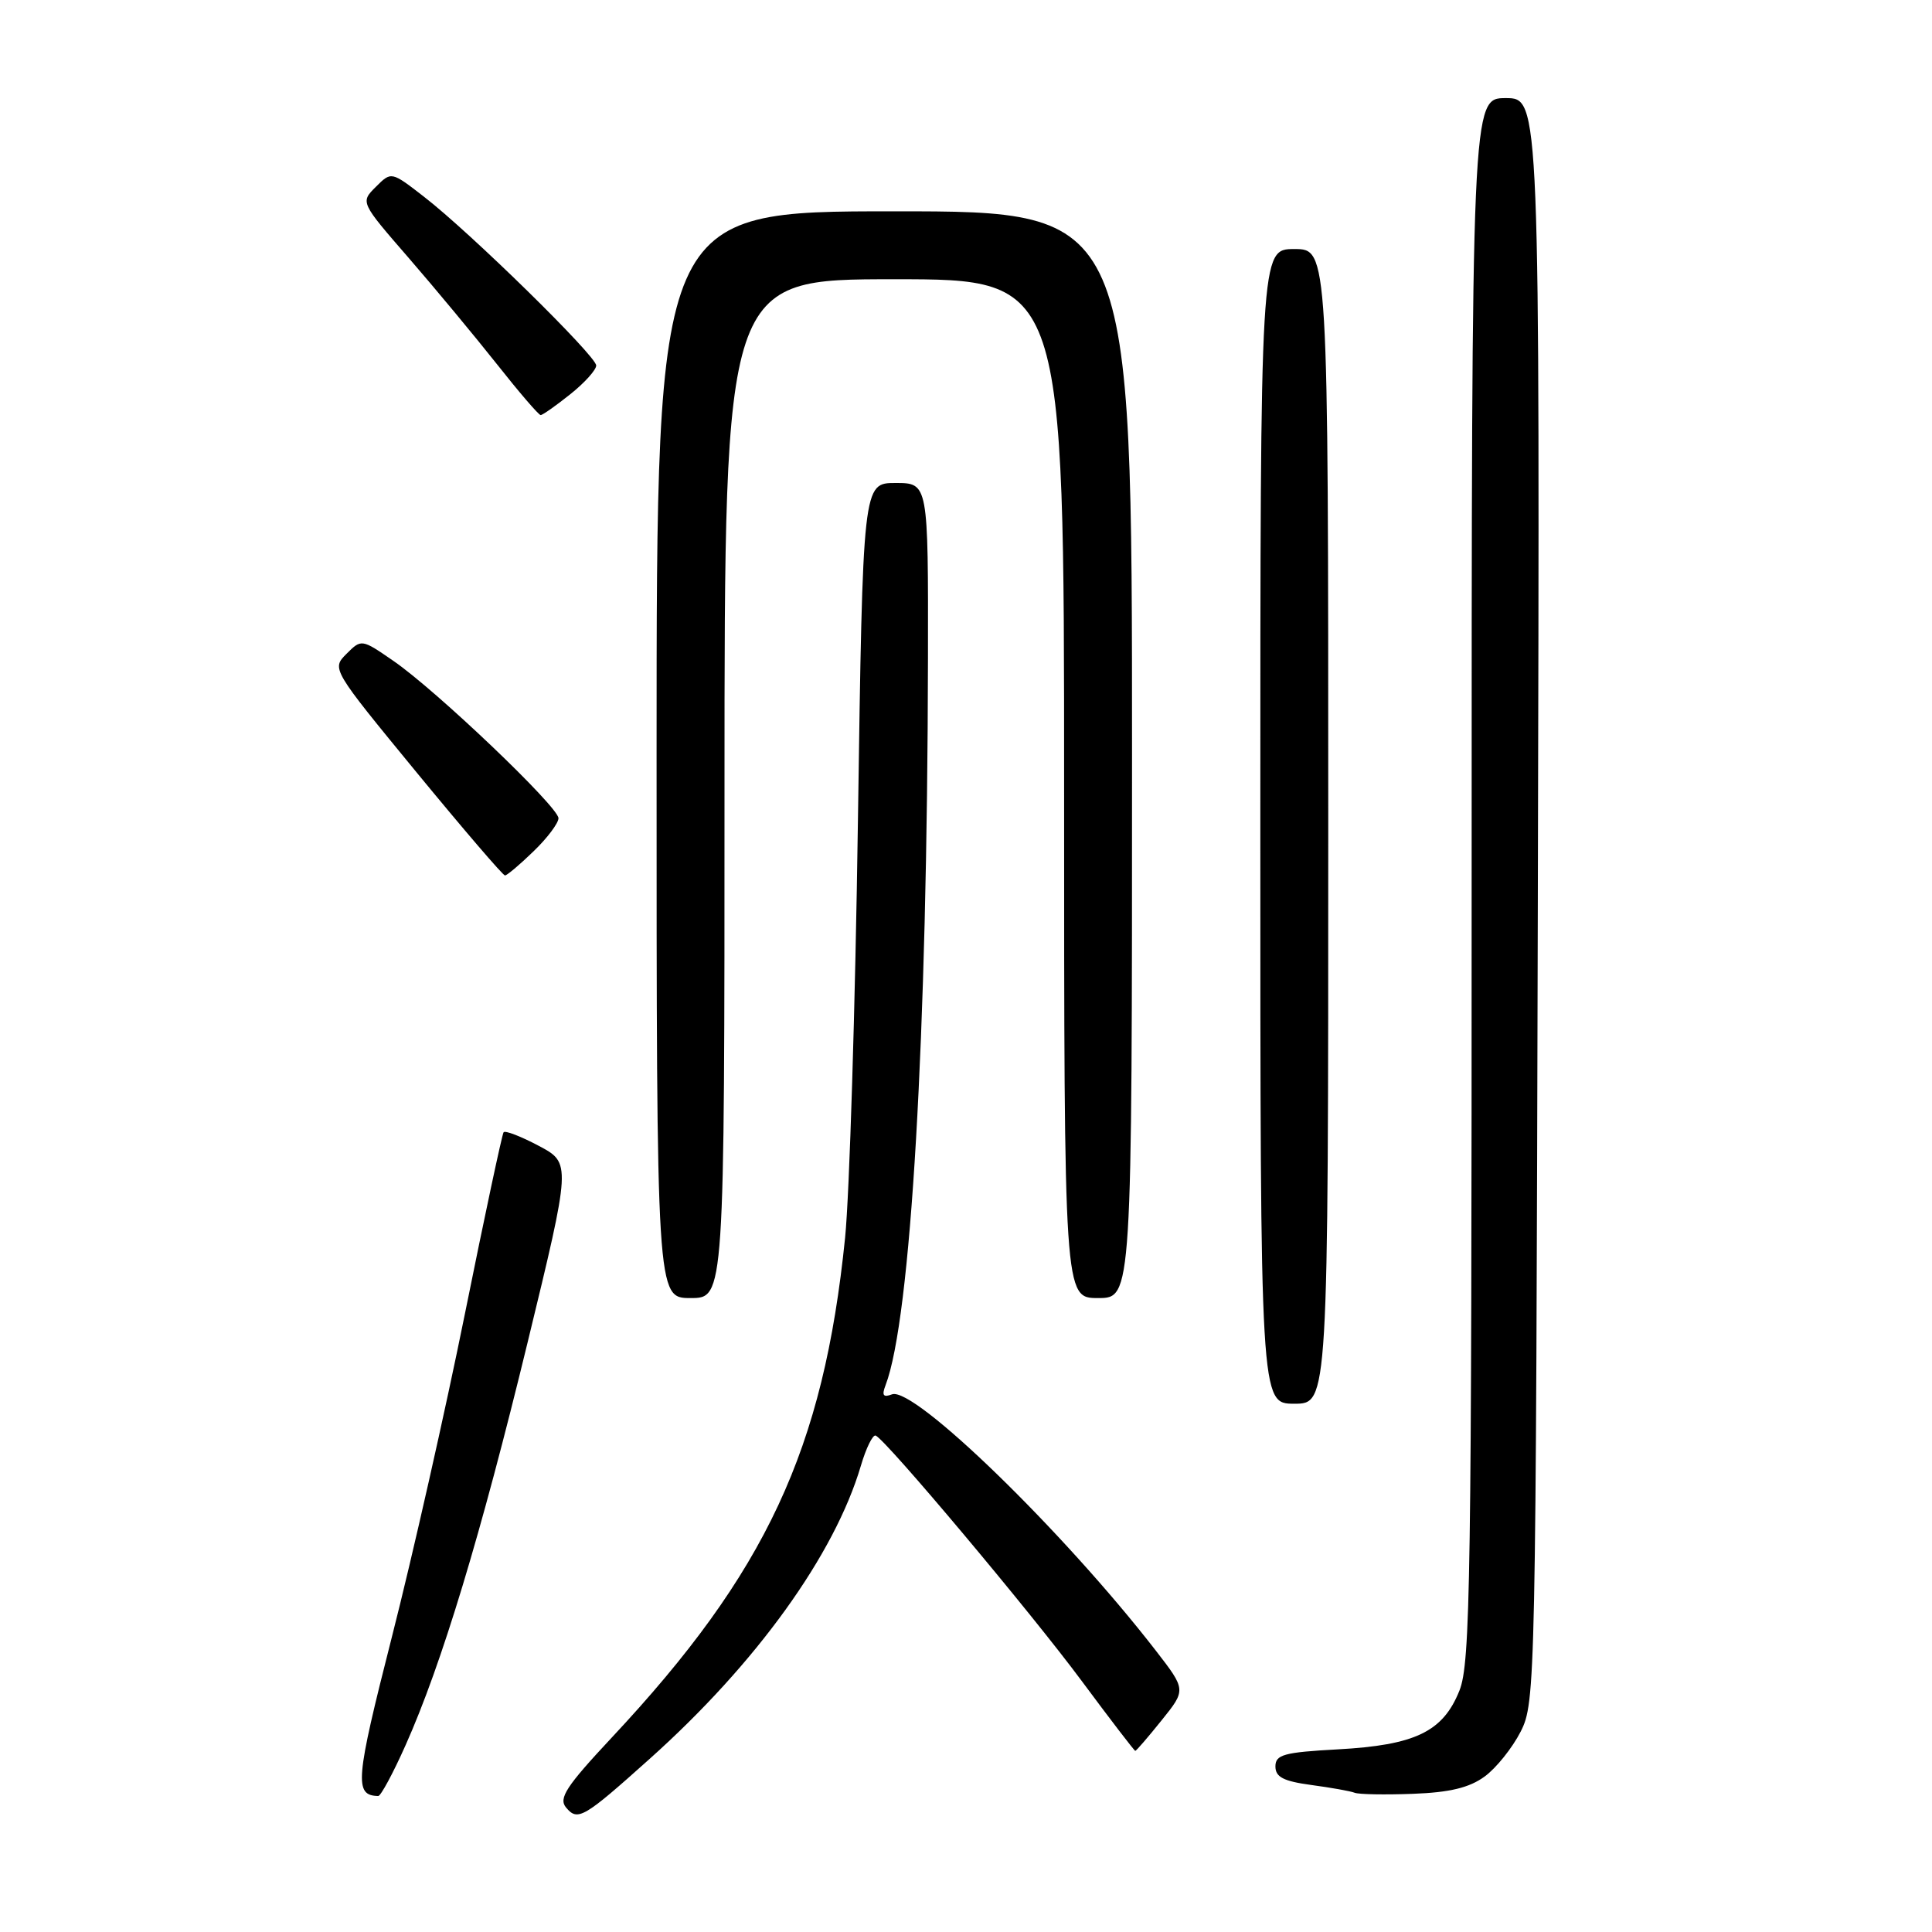 <?xml version="1.0" encoding="UTF-8" standalone="no"?>
<!DOCTYPE svg PUBLIC "-//W3C//DTD SVG 1.1//EN" "http://www.w3.org/Graphics/SVG/1.1/DTD/svg11.dtd" >
<svg xmlns="http://www.w3.org/2000/svg" xmlns:xlink="http://www.w3.org/1999/xlink" version="1.1" viewBox="0 0 256 256">
 <g >
 <path fill="currentColor"
d=" M 86.08 233.06 C 100.20 220.43 110.59 206.01 114.07 194.22 C 114.76 191.87 115.65 190.07 116.03 190.22 C 117.38 190.76 136.57 213.61 143.35 222.76 C 147.12 227.84 150.31 232.00 150.43 232.00 C 150.56 232.00 152.13 230.18 153.92 227.95 C 157.17 223.91 157.17 223.91 153.14 218.70 C 140.87 202.87 121.08 183.65 118.19 184.76 C 117.03 185.20 116.82 184.90 117.34 183.55 C 120.70 174.80 122.88 137.38 122.96 87.25 C 123.00 64.00 123.00 64.00 118.66 64.00 C 114.33 64.00 114.33 64.00 113.68 108.75 C 113.33 133.36 112.56 158.22 111.98 164.00 C 109.13 192.08 101.53 208.37 81.04 230.26 C 75.02 236.70 73.99 238.28 75.00 239.50 C 76.55 241.36 77.31 240.92 86.08 233.06 Z  M 53.74 231.25 C 58.52 220.55 63.70 203.44 69.92 177.84 C 75.68 154.11 75.68 154.11 71.39 151.83 C 69.04 150.58 66.94 149.77 66.73 150.03 C 66.53 150.29 64.23 161.07 61.62 174.00 C 59.01 186.93 54.65 206.24 51.92 216.93 C 47.08 235.93 46.91 237.91 50.12 237.98 C 50.45 237.99 52.09 234.96 53.74 231.25 Z  M 196.72 235.40 C 198.25 234.29 200.40 231.60 201.50 229.44 C 203.46 225.58 203.51 223.25 203.77 119.25 C 204.04 13.00 204.04 13.00 199.52 13.00 C 195.00 13.00 195.00 13.00 195.00 116.48 C 195.00 209.64 194.84 220.36 193.38 224.02 C 191.20 229.47 187.52 231.24 177.25 231.80 C 170.12 232.19 169.00 232.50 169.00 234.06 C 169.00 235.47 170.06 236.02 173.75 236.52 C 176.36 236.87 178.95 237.33 179.50 237.55 C 180.05 237.77 183.52 237.83 187.22 237.69 C 192.10 237.51 194.70 236.88 196.72 235.40 Z  M 176.00 109.50 C 176.00 33.00 176.00 33.00 171.50 33.00 C 167.00 33.00 167.00 33.00 167.00 109.50 C 167.00 186.00 167.00 186.00 171.50 186.00 C 176.00 186.00 176.00 186.00 176.00 109.50 Z  M 96.00 104.50 C 96.00 37.00 96.00 37.00 118.50 37.00 C 141.00 37.00 141.00 37.00 141.00 104.50 C 141.00 172.00 141.00 172.00 145.50 172.00 C 150.00 172.00 150.00 172.00 150.00 100.00 C 150.00 28.00 150.00 28.00 118.50 28.00 C 87.00 28.00 87.00 28.00 87.00 100.00 C 87.00 172.00 87.00 172.00 91.50 172.00 C 96.00 172.00 96.00 172.00 96.00 104.50 Z  M 70.70 112.80 C 72.52 111.05 74.00 109.07 74.00 108.42 C 74.00 106.92 57.81 91.48 52.14 87.58 C 47.91 84.66 47.89 84.66 45.91 86.64 C 43.93 88.62 43.96 88.66 55.17 102.31 C 61.36 109.84 66.64 116.00 66.91 116.00 C 67.18 116.00 68.89 114.56 70.70 112.80 Z  M 75.55 52.25 C 77.45 50.74 79.00 49.02 79.00 48.43 C 79.00 47.17 62.34 30.83 56.17 26.06 C 51.85 22.71 51.85 22.71 49.80 24.76 C 47.75 26.80 47.75 26.80 54.13 34.15 C 57.63 38.19 62.90 44.54 65.84 48.25 C 68.77 51.96 71.38 55.00 71.64 55.00 C 71.90 55.00 73.66 53.76 75.55 52.25 Z "/>
</g>
</svg>